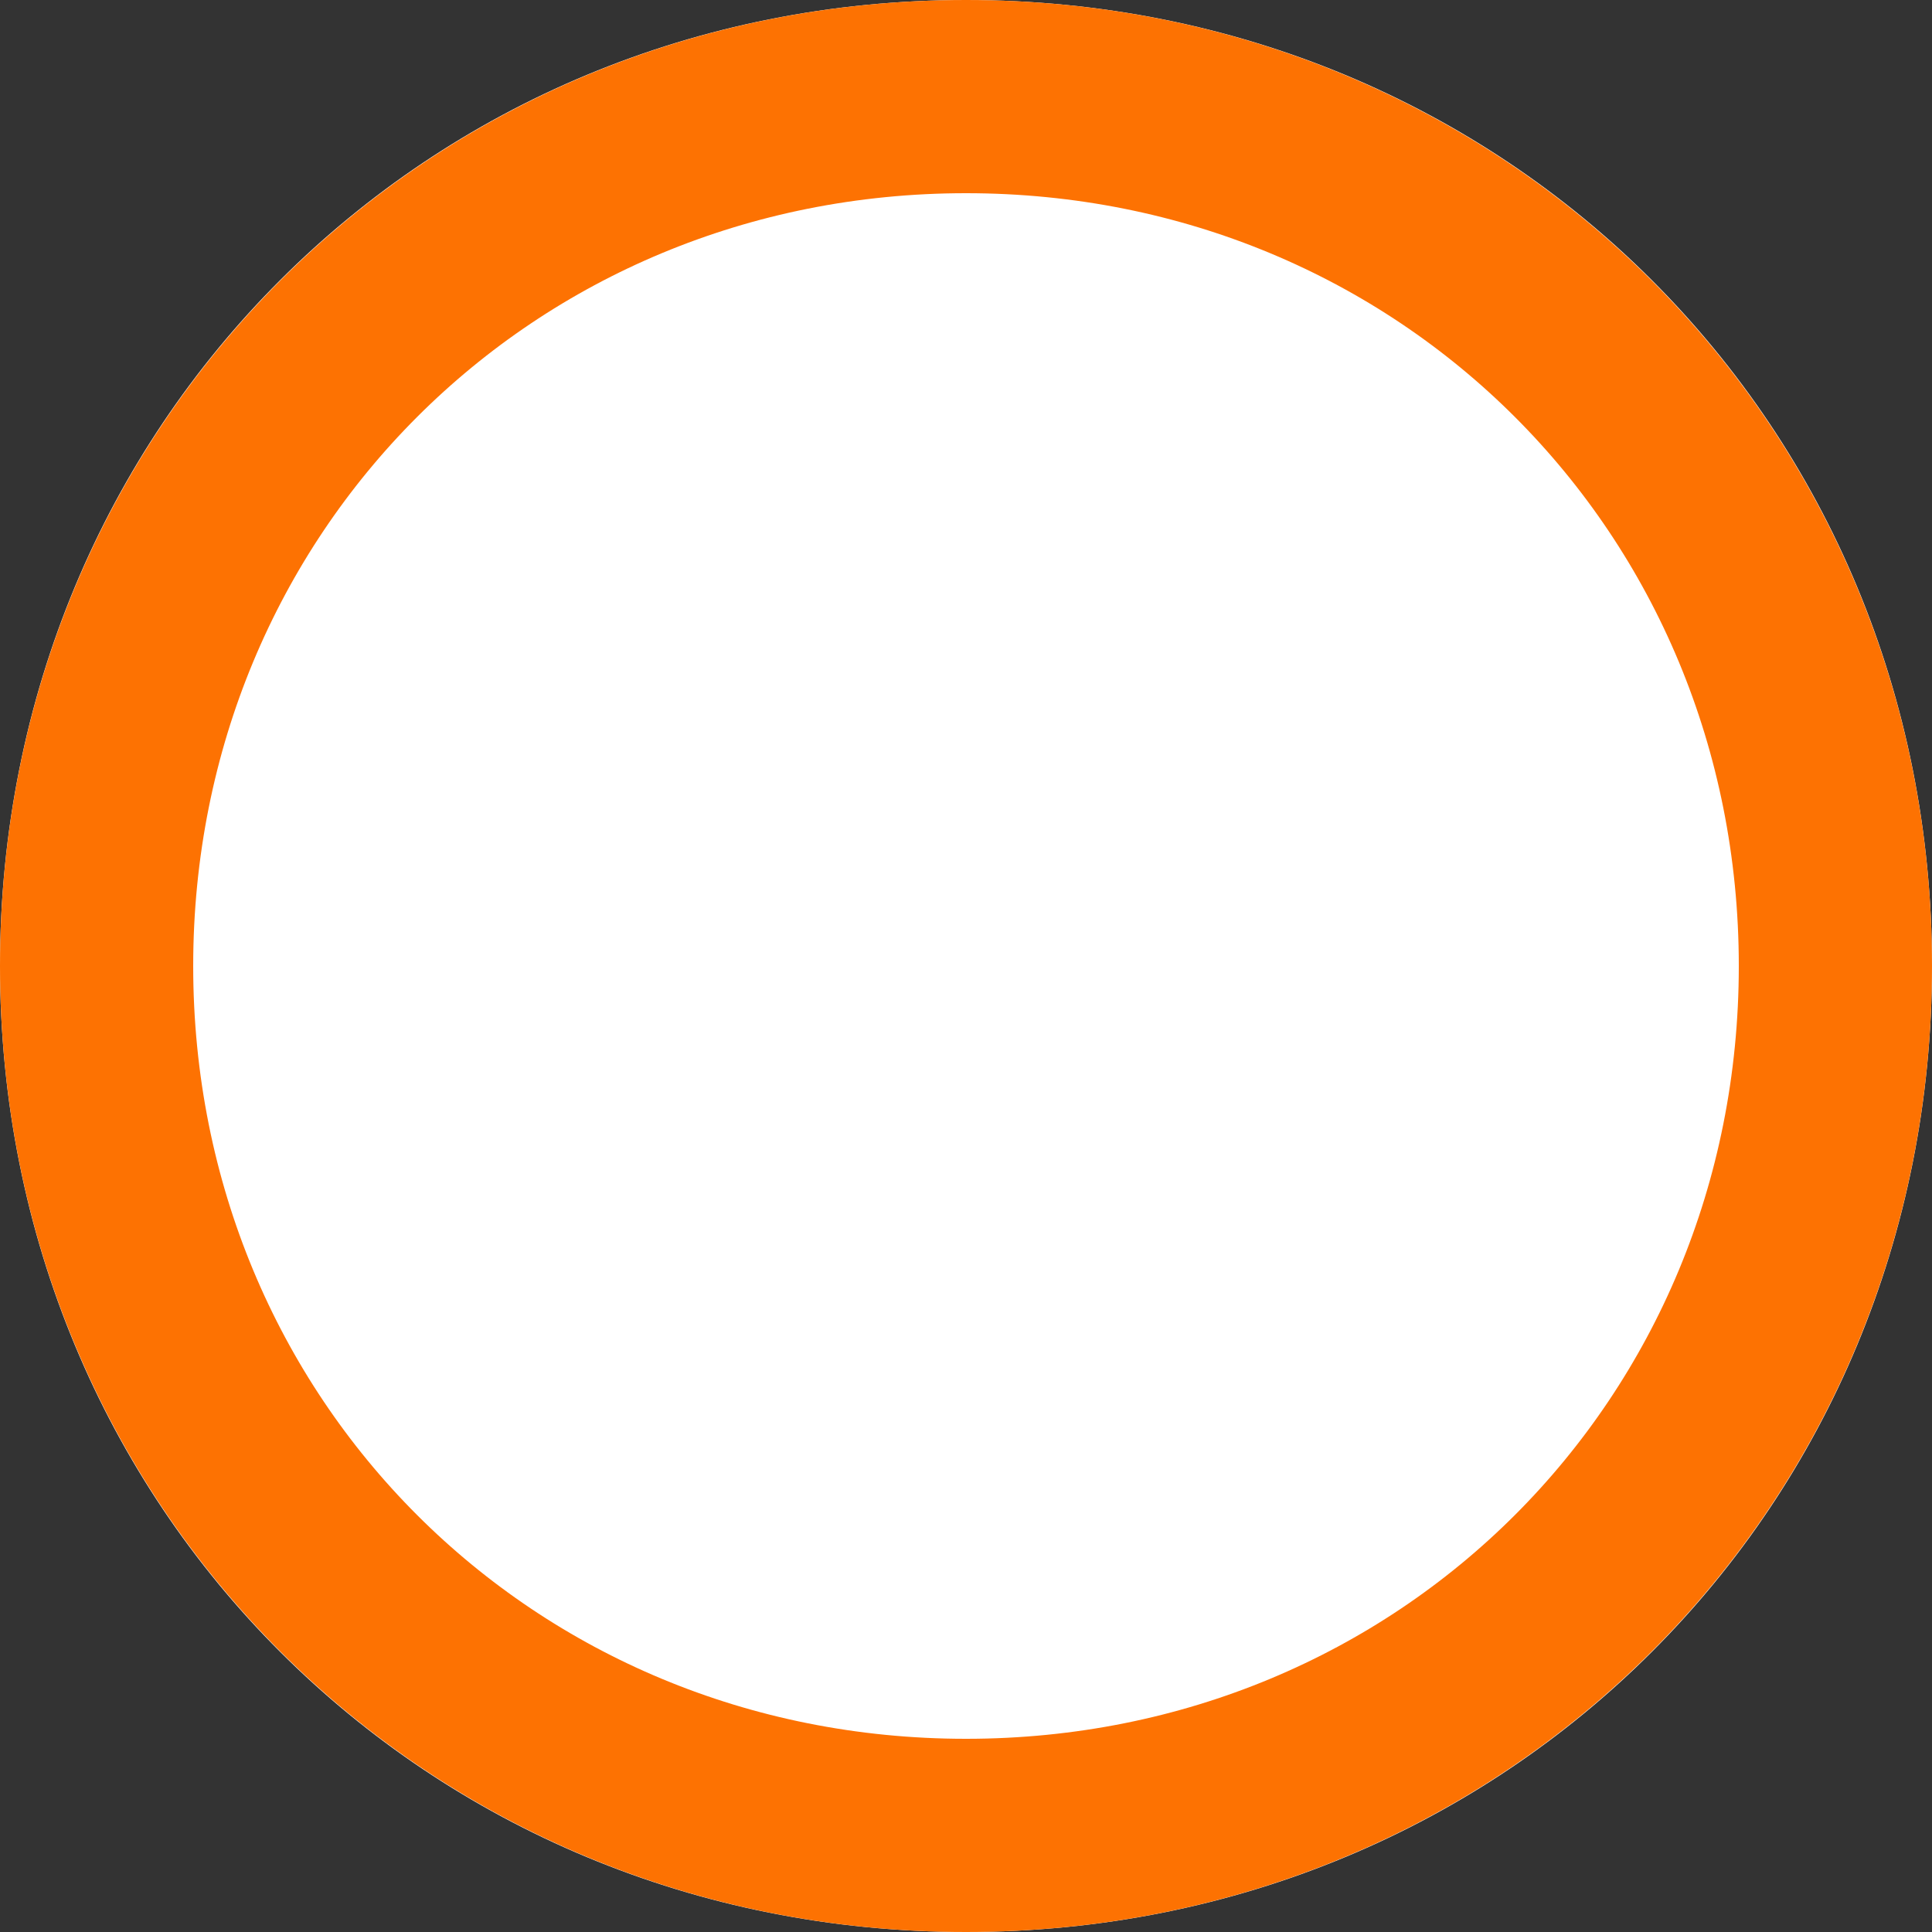 ﻿<?xml version="1.0" encoding="utf-8"?>
<svg version="1.1" xmlns:xlink="http://www.w3.org/1999/xlink" width="10px" height="10px" xmlns="http://www.w3.org/2000/svg">
  <rect width="100%" height="100%" fill="#333333" stroke="none"/>
  <g transform="matrix(1 0 0 1 -48 -143 )">
    <path d="M 53 143  C 55.8 143  58 145.2  58 148  C 58 150.8  55.8 153  53 153  C 50.2 153  48 150.8  48 148  C 48 145.2  50.2 143  53 143  Z " fill-rule="nonzero" fill="#ffffff" stroke="none" />
    <path d="M 53 143.5  C 55.52 143.5  57.5 145.48  57.5 148  C 57.5 150.52  55.52 152.5  53 152.5  C 50.48 152.5  48.5 150.52  48.5 148  C 48.5 145.48  50.48 143.5  53 143.5  Z " stroke-width="1" stroke="#fd7202" fill="none" />
  </g>
</svg>